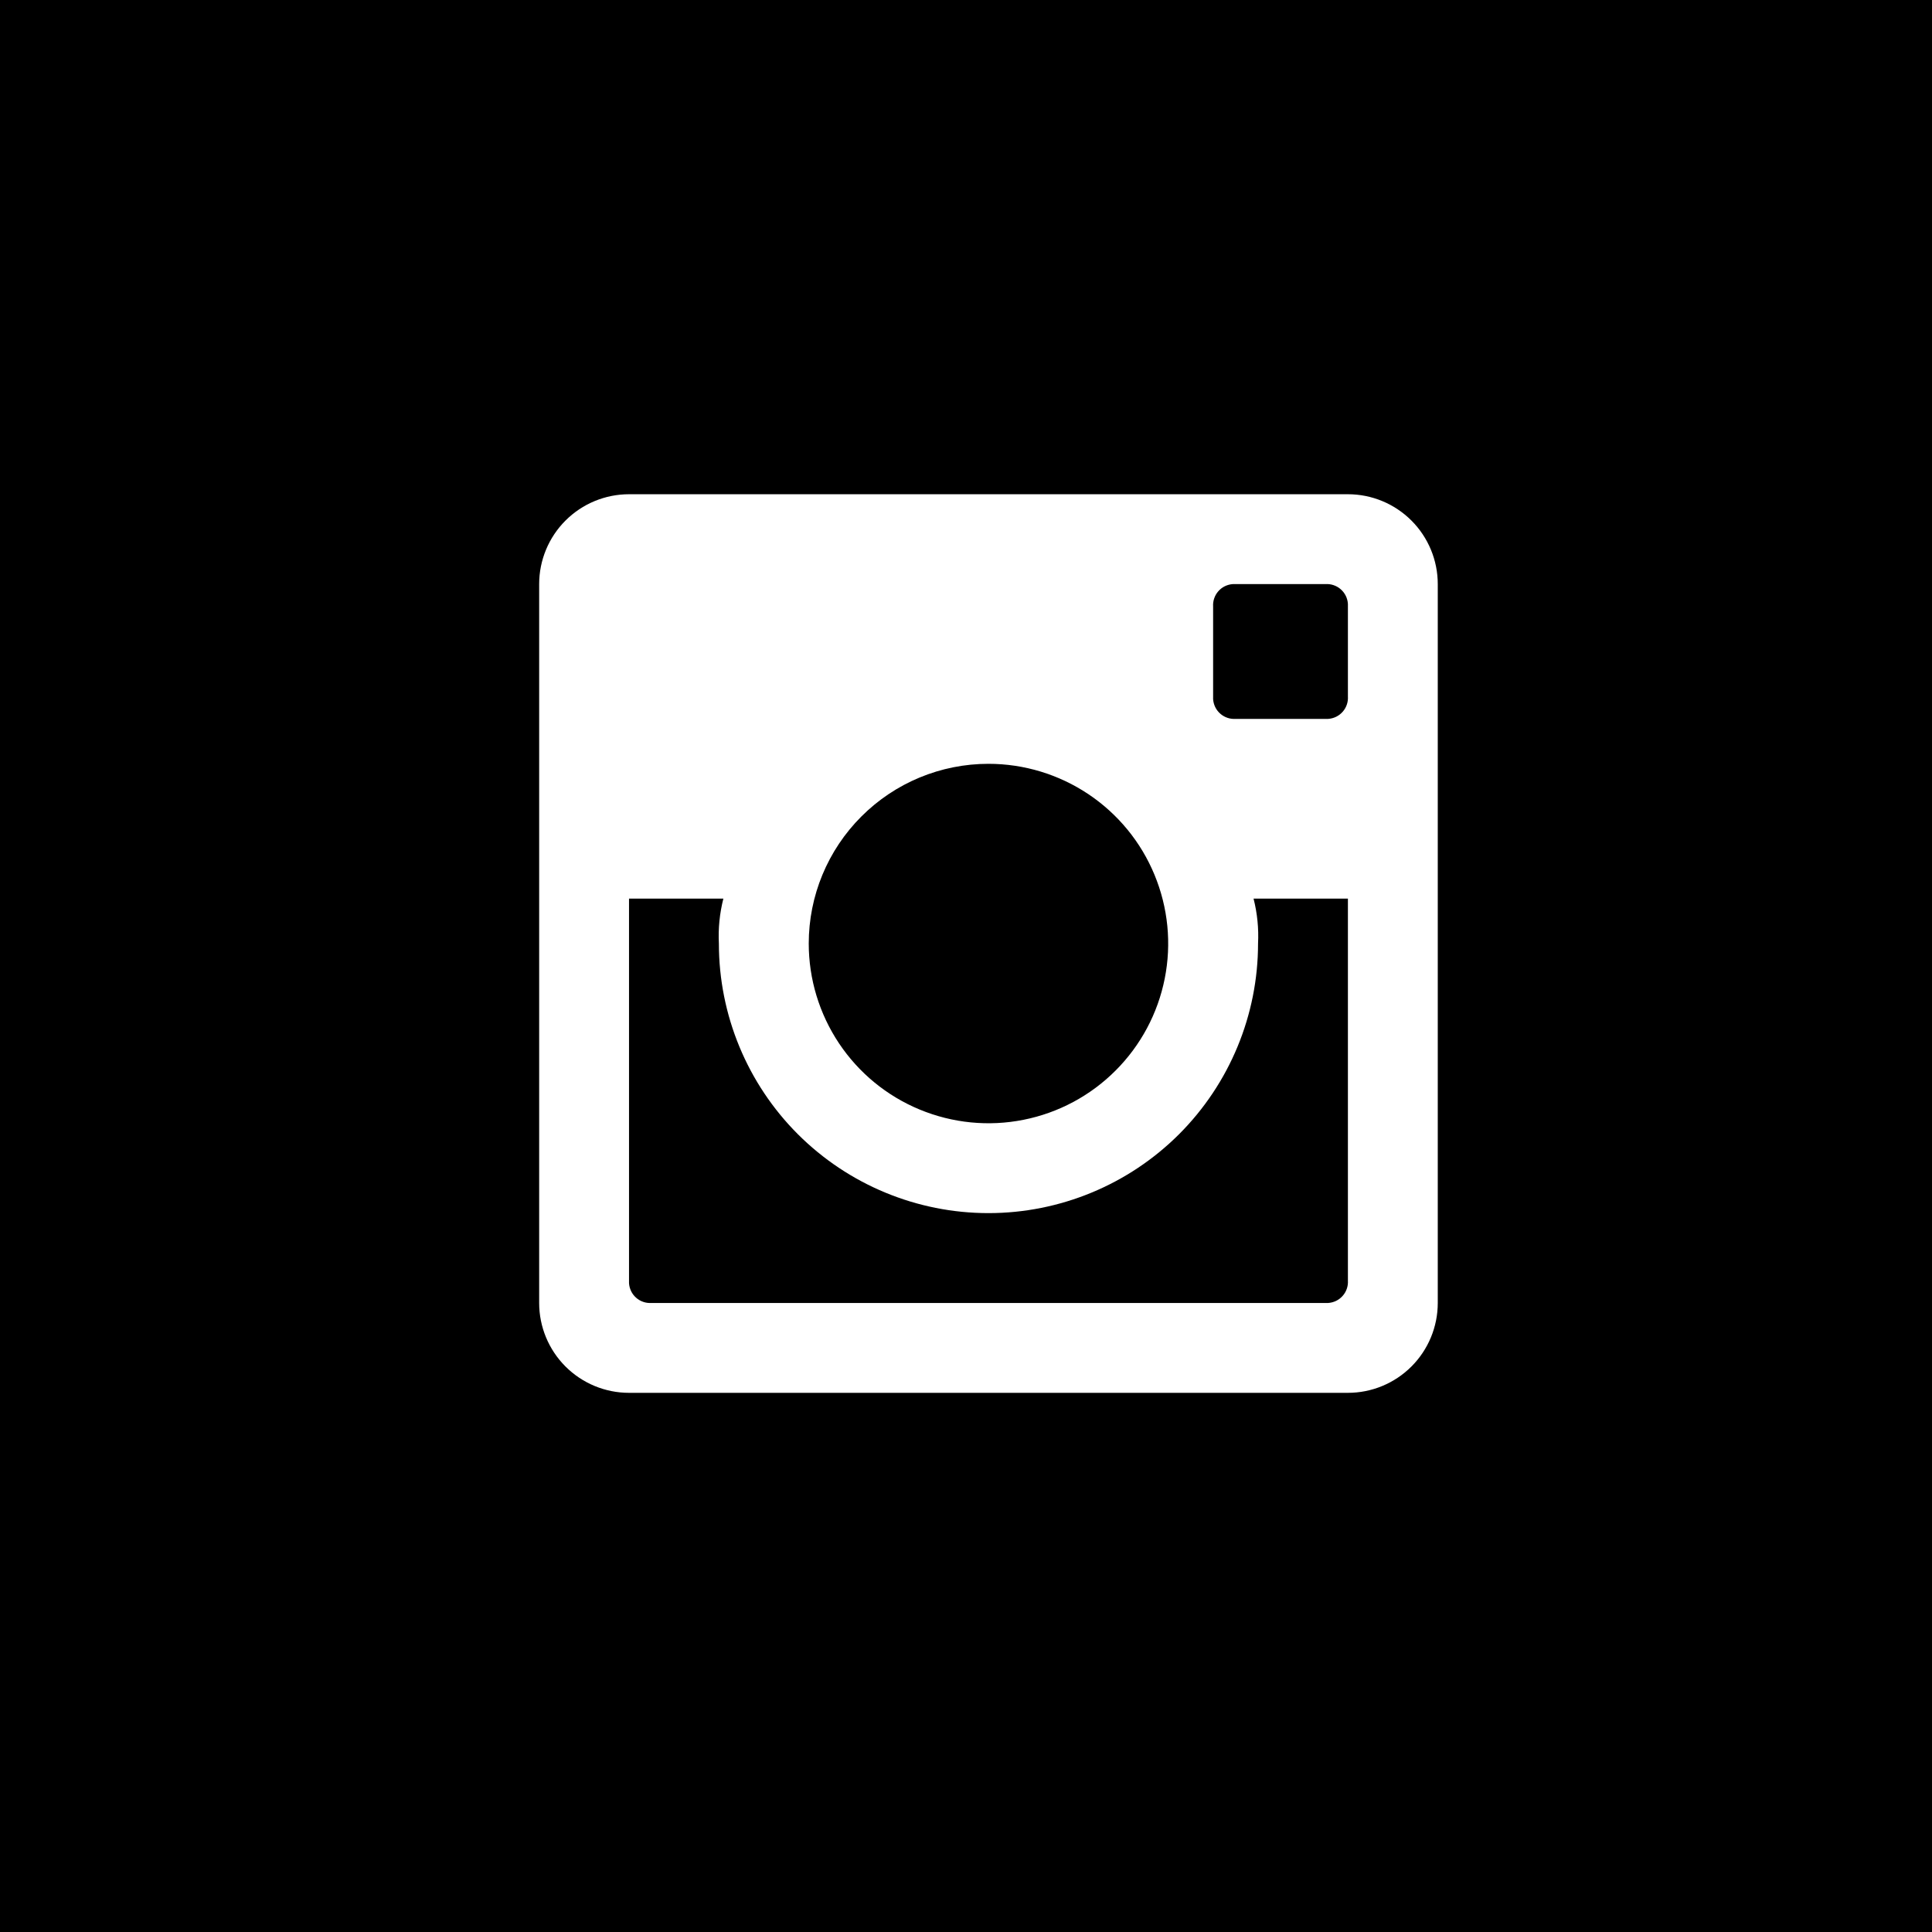 <svg width="43" height="43" viewBox="0 0 43 43" fill="none" xmlns="http://www.w3.org/2000/svg">
<rect width="43" height="43" fill="black"/>
<path d="M30 11H14C13.47 11 12.961 11.211 12.586 11.586C12.211 11.961 12 12.47 12 13V29C12 29.53 12.211 30.039 12.586 30.414C12.961 30.789 13.47 31 14 31H30C30.53 31 31.039 30.789 31.414 30.414C31.789 30.039 32 29.53 32 29V13C32 12.47 31.789 11.961 31.414 11.586C31.039 11.211 30.53 11 30 11V11ZM22 17C22.791 17 23.564 17.235 24.222 17.674C24.88 18.114 25.393 18.738 25.695 19.469C25.998 20.2 26.078 21.004 25.923 21.78C25.769 22.556 25.388 23.269 24.828 23.828C24.269 24.388 23.556 24.769 22.78 24.923C22.004 25.078 21.2 24.998 20.469 24.695C19.738 24.393 19.114 23.88 18.674 23.222C18.235 22.564 18 21.791 18 21C18 19.939 18.421 18.922 19.172 18.172C19.922 17.421 20.939 17 22 17ZM14.5 29C14.438 29.004 14.376 28.996 14.318 28.976C14.259 28.956 14.205 28.925 14.159 28.884C14.112 28.843 14.074 28.793 14.047 28.738C14.02 28.682 14.004 28.622 14 28.56V20H16.1C16.017 20.326 15.983 20.663 16 21C16 22.591 16.632 24.117 17.757 25.243C18.883 26.368 20.409 27 22 27C23.591 27 25.117 26.368 26.243 25.243C27.368 24.117 28 22.591 28 21C28.017 20.663 27.983 20.326 27.9 20H30V28.5C30.004 28.562 29.996 28.624 29.976 28.682C29.956 28.741 29.925 28.795 29.884 28.841C29.843 28.888 29.793 28.926 29.738 28.953C29.682 28.98 29.622 28.996 29.56 29H14.5ZM30 15.5C30.004 15.562 29.996 15.624 29.976 15.682C29.956 15.741 29.925 15.795 29.884 15.841C29.843 15.888 29.793 15.926 29.738 15.953C29.682 15.98 29.622 15.996 29.56 16H27.5C27.438 16.004 27.376 15.996 27.318 15.976C27.259 15.956 27.205 15.925 27.159 15.884C27.112 15.843 27.074 15.793 27.047 15.738C27.02 15.682 27.004 15.622 27 15.56V13.5C26.996 13.438 27.004 13.376 27.024 13.318C27.044 13.259 27.075 13.205 27.116 13.159C27.157 13.112 27.207 13.074 27.262 13.047C27.318 13.02 27.378 13.004 27.44 13H29.5C29.562 12.996 29.624 13.004 29.682 13.024C29.741 13.044 29.795 13.075 29.841 13.116C29.888 13.157 29.926 13.207 29.953 13.262C29.98 13.318 29.996 13.378 30 13.44V15.5Z" fill="white"/>
</svg>

